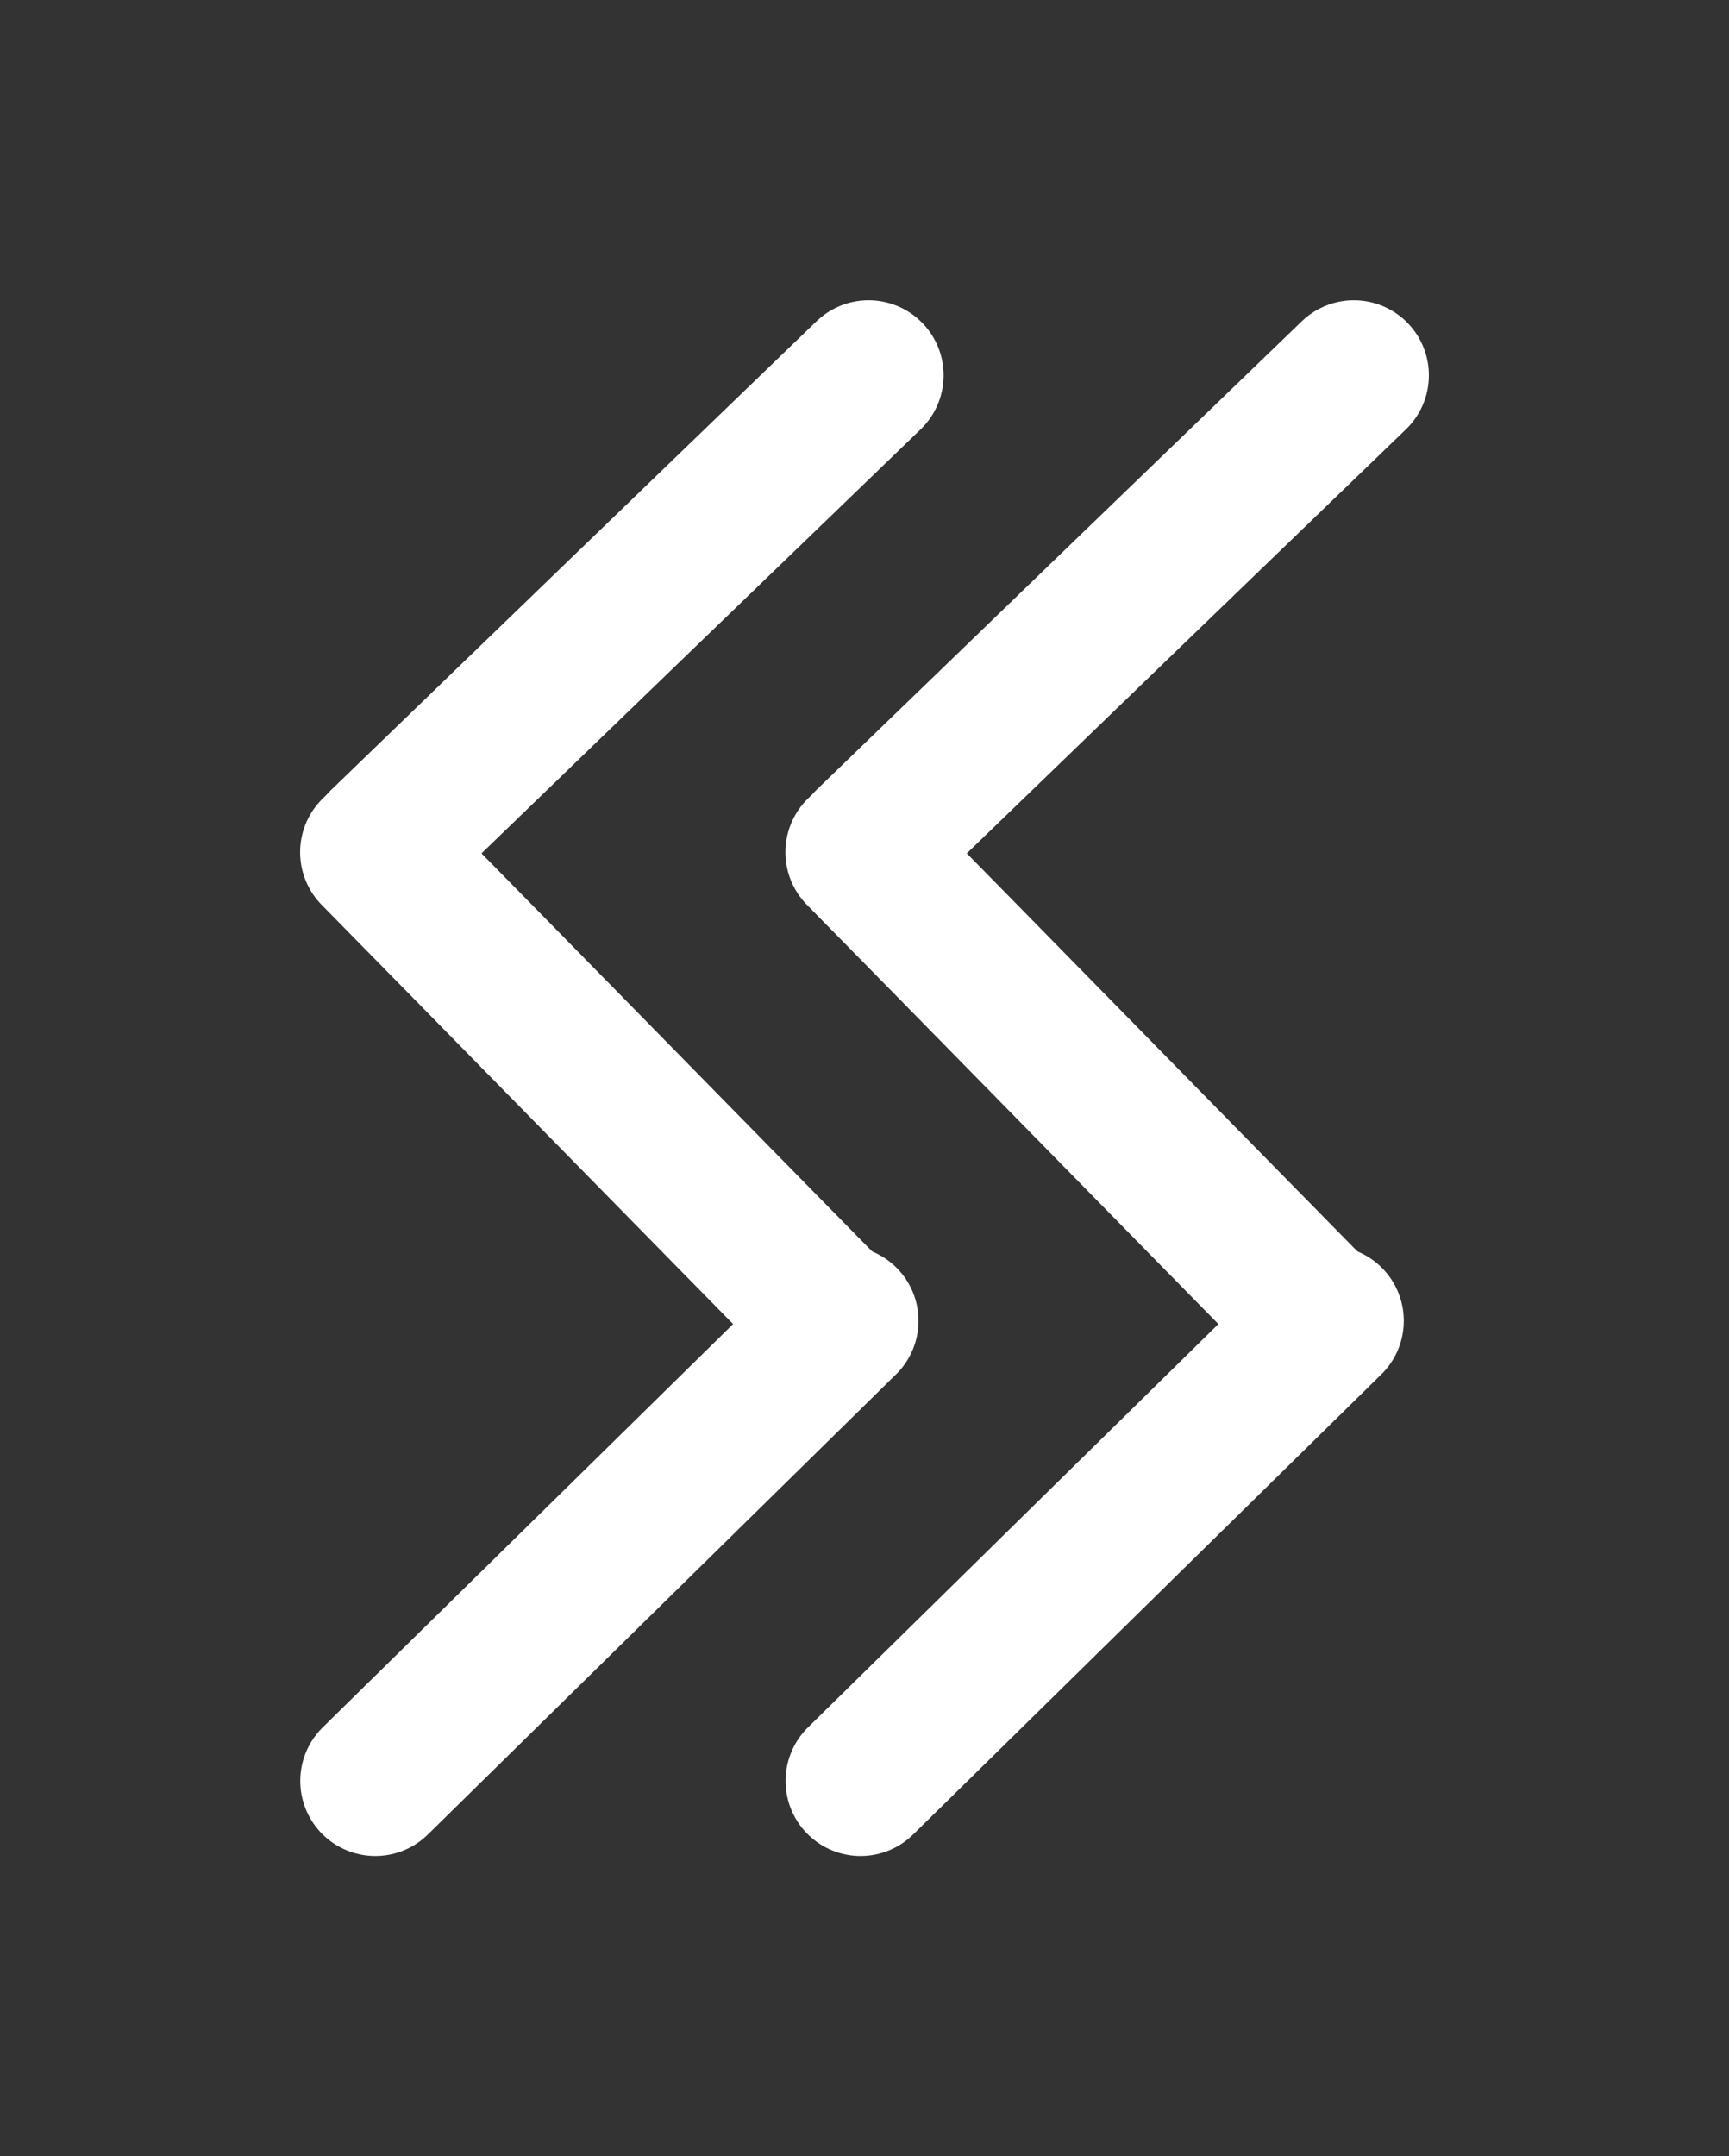 <?xml version="1.0" standalone="no"?>
<!DOCTYPE svg PUBLIC "-//W3C//DTD SVG 1.1//EN" "http://www.w3.org/Graphics/SVG/1.1/DTD/svg11.dtd">
<svg version="1.1" xmlns="http://www.w3.org/2000/svg" viewBox="0 0 46.089 57.453" width="46.089" height="57.453"><rect x="0" y="0" width="46.089" height="57.453" fill="#333333" stroke="none"/><!-- svg-source:excalidraw --><defs><style class="style-fonts">
      </style></defs><g stroke-linecap="round"><g transform="translate(23.153 10) rotate(0 -6.465 6.242)"><path d="M0 0 C-2.16 2.08, -10.78 10.4, -12.93 12.48 M0 0 C-2.16 2.08, -10.78 10.4, -12.93 12.48" stroke="#ffffff" stroke-width="4" fill="none"></path></g></g><mask></mask><g stroke-linecap="round"><g transform="translate(10 22.707) rotate(0 6.019 6.131)"><path d="M0 0 C2.01 2.04, 10.03 10.22, 12.04 12.26 M0 0 C2.01 2.04, 10.03 10.22, 12.04 12.26" stroke="#ffffff" stroke-width="4" fill="none"></path></g></g><mask></mask><g stroke-linecap="round"><g transform="translate(22.484 35.192) rotate(0 -6.242 6.131)"><path d="M0 0 C-2.08 2.04, -10.4 10.22, -12.48 12.26 M0 0 C-2.08 2.04, -10.4 10.22, -12.48 12.26" stroke="#ffffff" stroke-width="4" fill="none"></path></g></g><mask></mask><g stroke-linecap="round"><g transform="translate(36.089 10) rotate(0 -6.465 6.242)"><path d="M0 0 C-2.16 2.08, -10.78 10.4, -12.93 12.48 M0 0 C-2.16 2.08, -10.78 10.4, -12.93 12.48" stroke="#ffffff" stroke-width="4" fill="none"></path></g></g><mask></mask><g stroke-linecap="round"><g transform="translate(22.936 22.707) rotate(0 6.019 6.131)"><path d="M0 0 C2.01 2.04, 10.03 10.22, 12.04 12.26 M0 0 C2.01 2.04, 10.03 10.22, 12.04 12.26" stroke="#ffffff" stroke-width="4" fill="none"></path></g></g><mask></mask><g stroke-linecap="round"><g transform="translate(35.42 35.192) rotate(0 -6.242 6.131)"><path d="M0 0 C-2.08 2.04, -10.4 10.22, -12.48 12.26 M0 0 C-2.08 2.04, -10.4 10.22, -12.48 12.26" stroke="#ffffff" stroke-width="4" fill="none"></path></g></g><mask></mask></svg>
